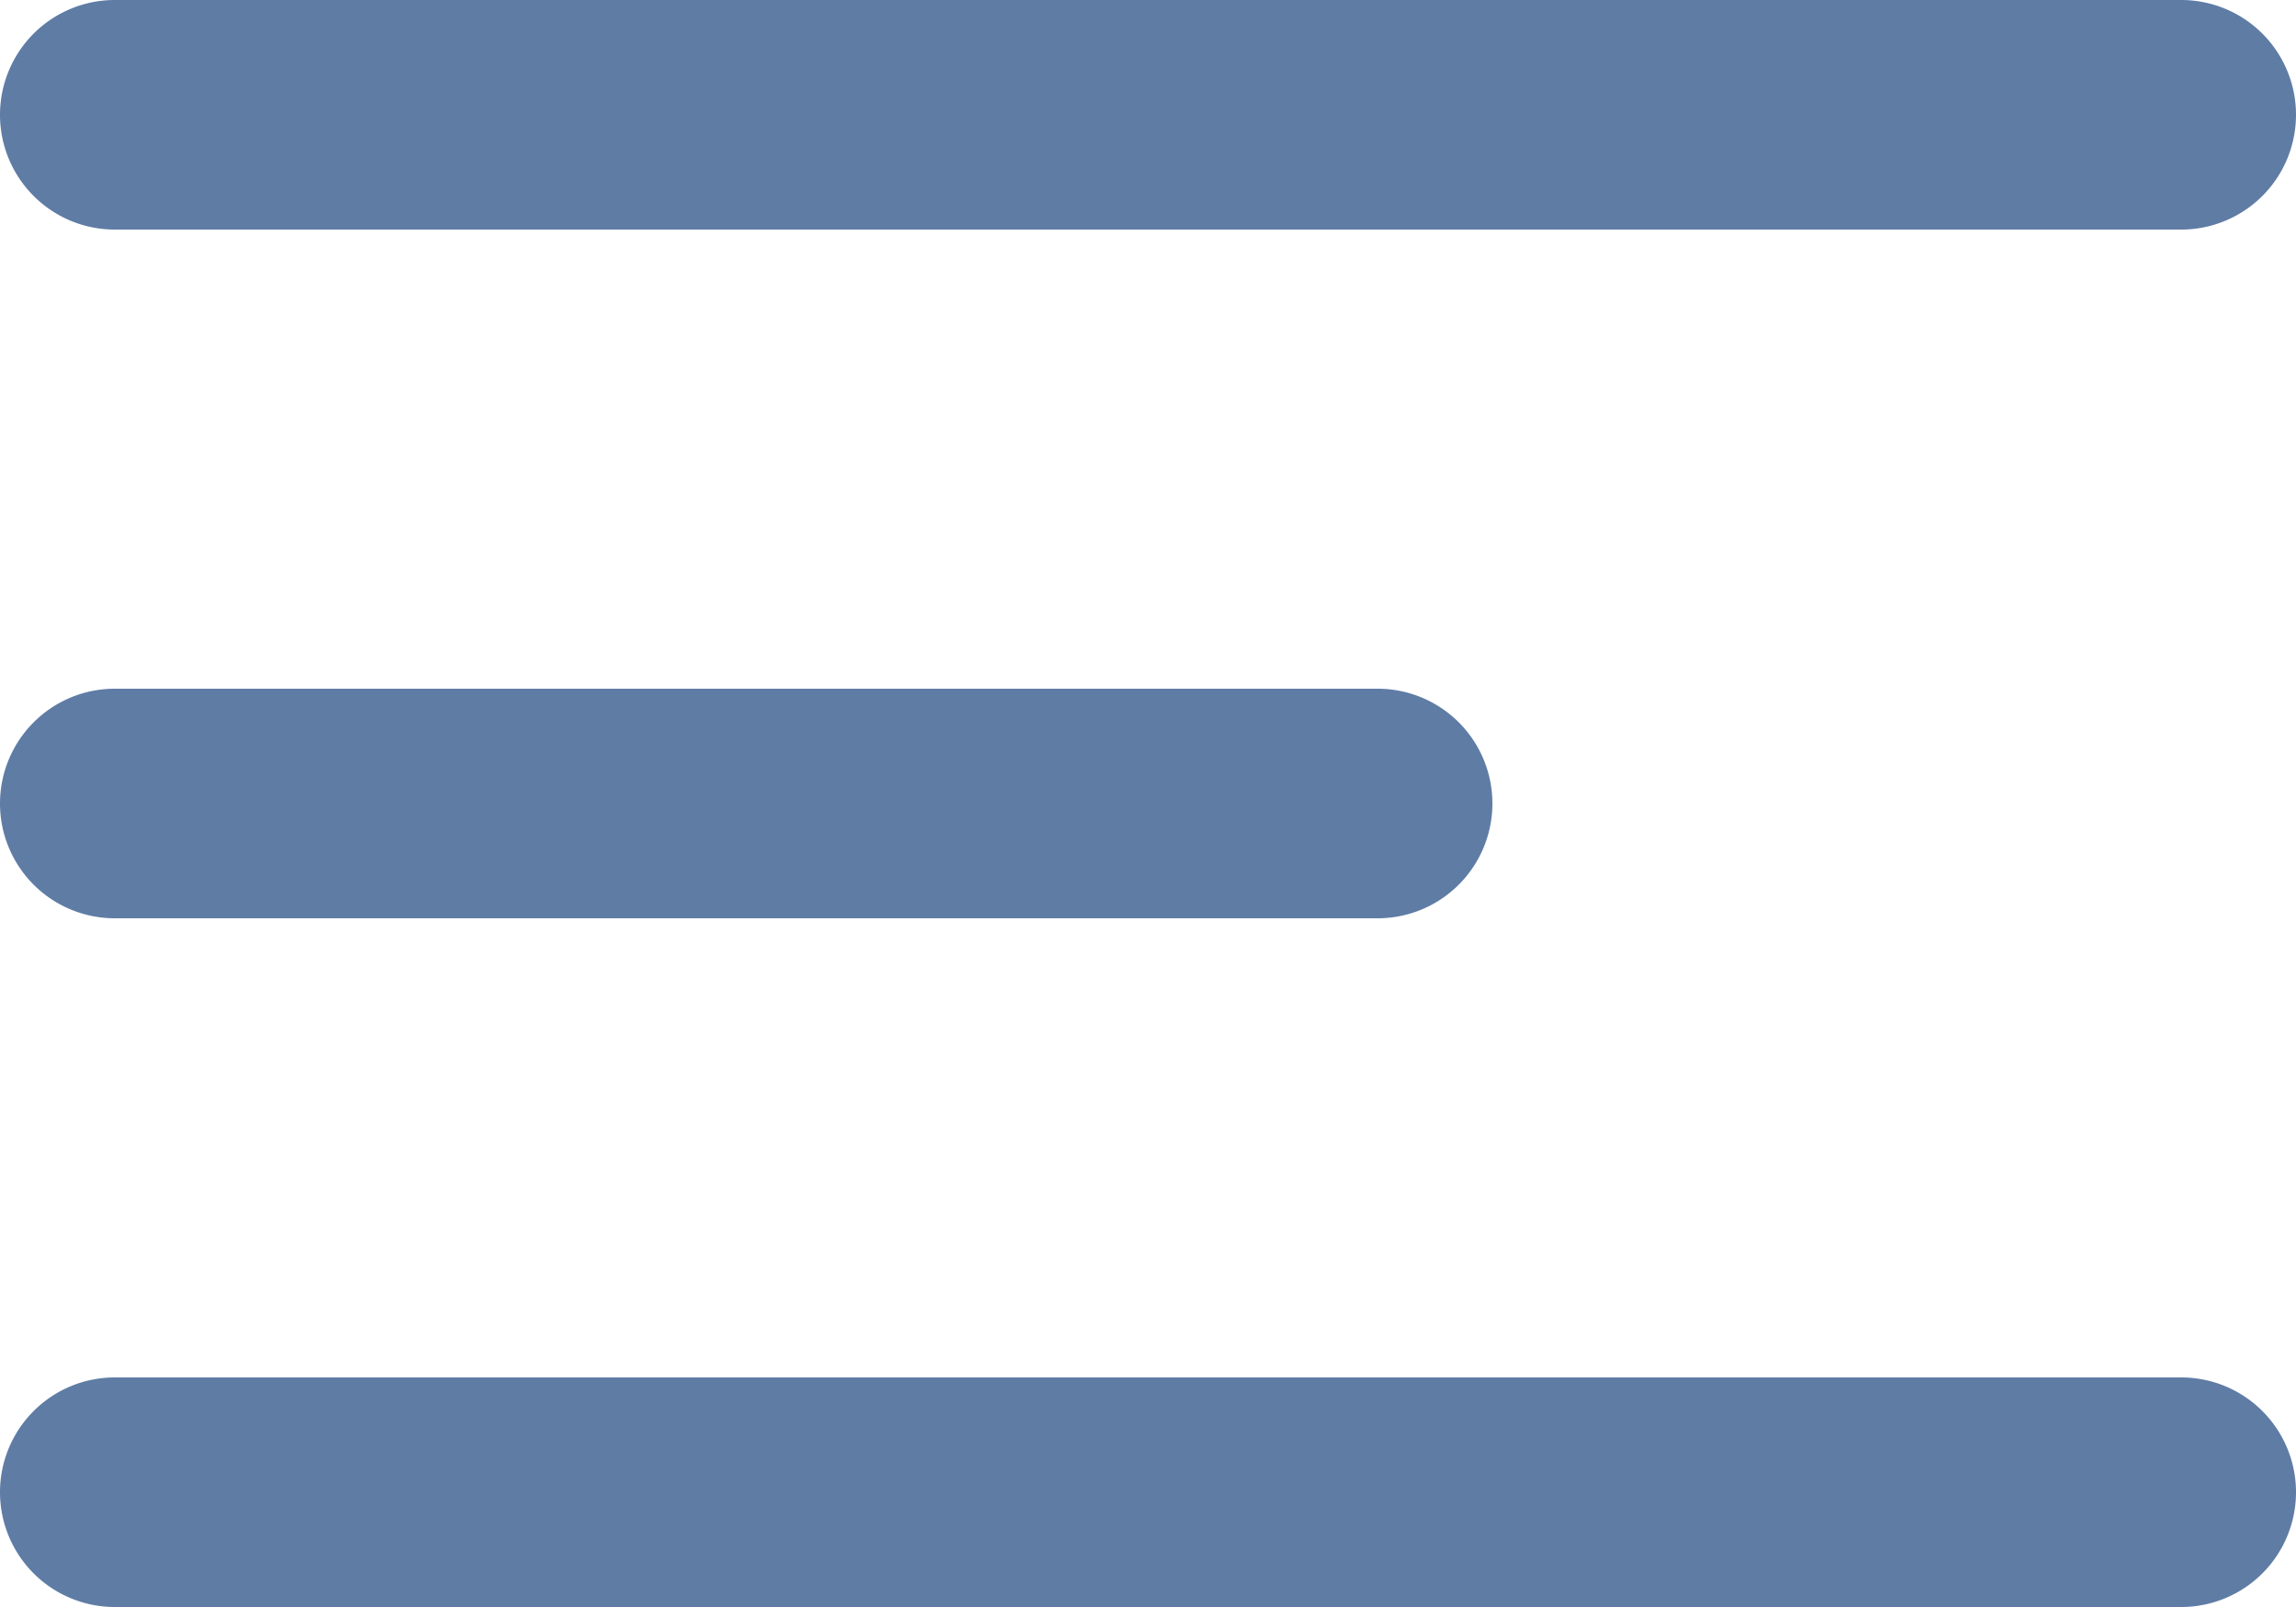 <svg xmlns="http://www.w3.org/2000/svg" width="20" height="14" viewBox="0 0 20 14">
  <g id="sel6-left" transform="translate(-1621.5 -223.5)">
    <path id="선_117" data-name="선 117" d="M18,1H0A1,1,0,0,1-1,0,1,1,0,0,1,0-1H18a1,1,0,0,1,1,1A1,1,0,0,1,18,1Z" transform="translate(1622.5 224.5)" fill="#5f7ca5"/>
    <path id="선_119" data-name="선 119" d="M18,1H0A1,1,0,0,1-1,0,1,1,0,0,1,0-1H18a1,1,0,0,1,1,1A1,1,0,0,1,18,1Z" transform="translate(1622.5 236.5)" fill="#5f7ca5"/>
    <path id="선_118" data-name="선 118" d="M11,1H0A1,1,0,0,1-1,0,1,1,0,0,1,0-1H11a1,1,0,0,1,1,1A1,1,0,0,1,11,1Z" transform="translate(1622.5 230.5)" fill="#5f7ca5"/>
  </g>
</svg>
